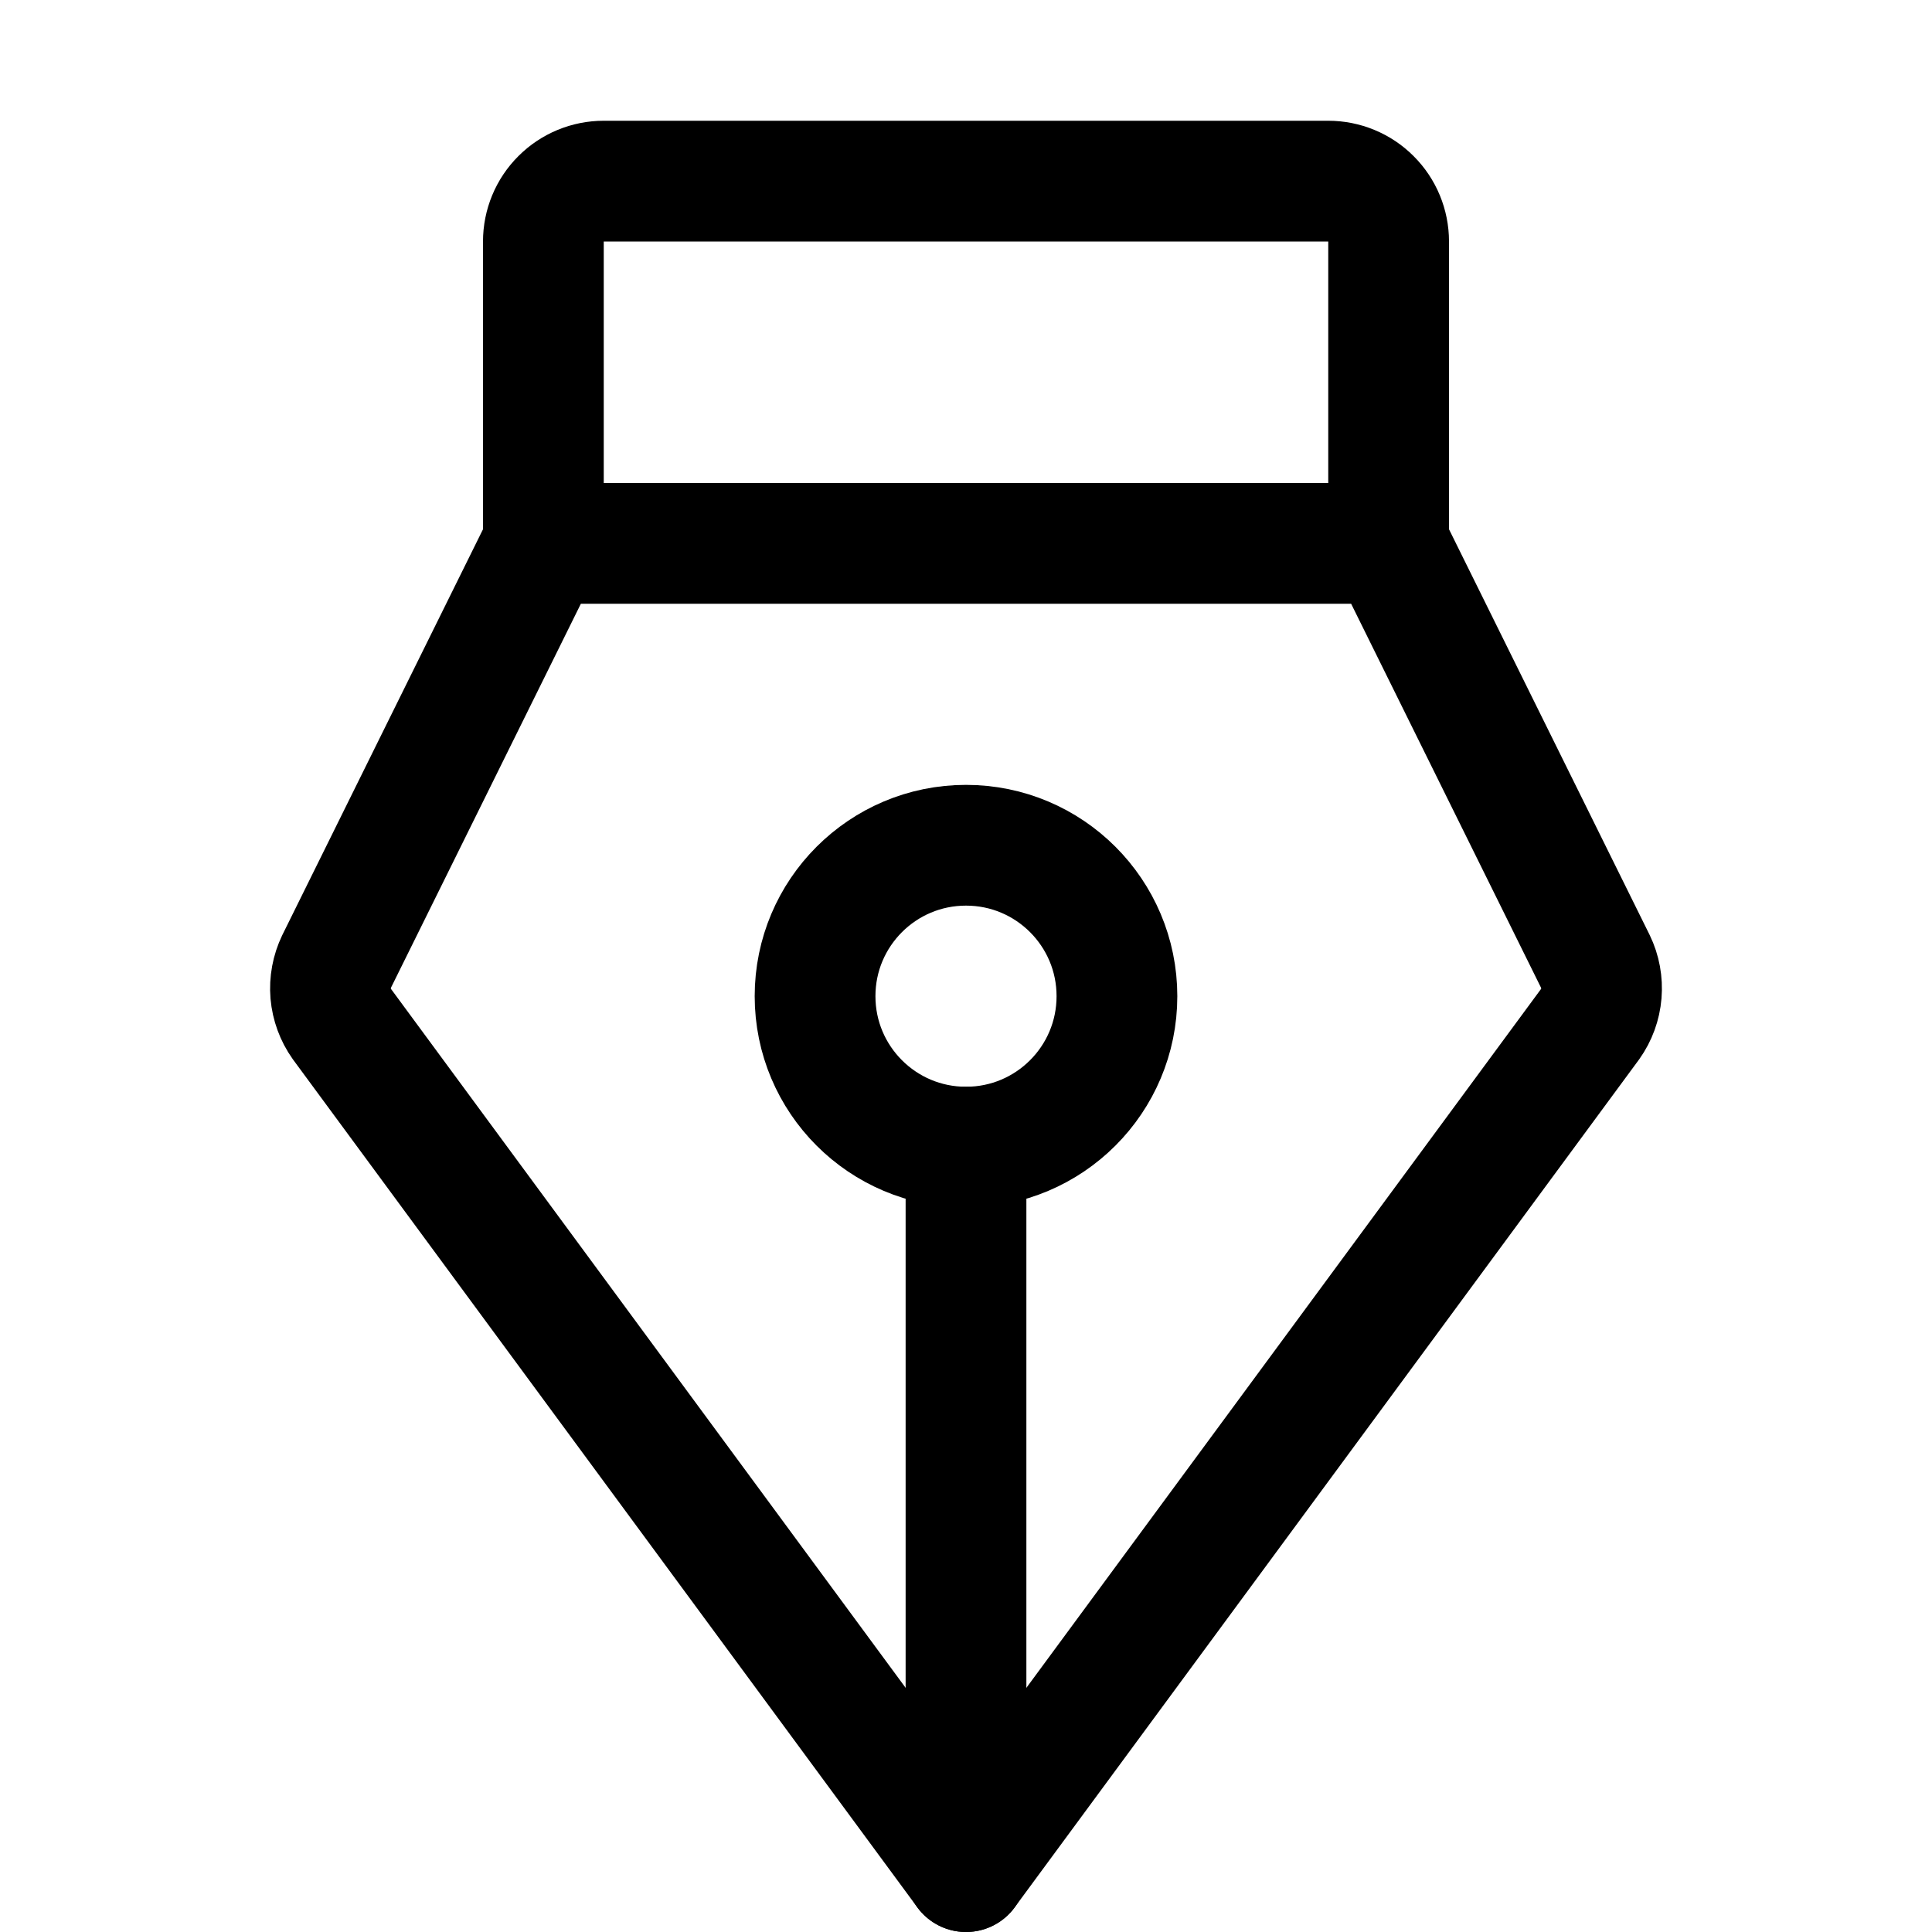 <svg xmlns="http://www.w3.org/2000/svg" fill="none" stroke="currentColor" aria-hidden="true" viewBox="0 0 32 32"><g id="Icon-PenNibStraight"><g clip-path="url(#clip0_8_623)"><g id="size=md (32px)"><g id="PenNibStraight"><path id="Vector" stroke-linecap="round" stroke-linejoin="round" stroke-width="2" d="M16 19V31"/><path id="Vector_2" stroke-linecap="round" stroke-linejoin="round" stroke-width="2" d="M16 19C17.381 19 18.5 17.881 18.5 16.5C18.5 15.119 17.381 14 16 14C14.619 14 13.5 15.119 13.5 16.5C13.5 17.881 14.619 19 16 19Z"/><path id="Vector_3" stroke-linecap="round" stroke-linejoin="round" stroke-width="2" d="M9 9V4C9 3.735 9.105 3.48 9.293 3.293C9.48 3.105 9.735 3 10 3H22C22.265 3 22.52 3.105 22.707 3.293C22.895 3.48 23 3.735 23 4V9"/><path id="Vector_4" stroke-linecap="round" stroke-linejoin="round" stroke-width="2" d="M9 9L5.575 15.925C5.496 16.09 5.462 16.273 5.477 16.456C5.493 16.638 5.557 16.813 5.663 16.962L16 31L26.338 16.962C26.444 16.813 26.508 16.638 26.523 16.456C26.538 16.273 26.505 16.09 26.425 15.925L23 9H9Z"/></g></g></g></g><defs><clipPath id="clip0_8_623"><rect width="32" height="32" fill="white" rx="5"/></clipPath></defs></svg>